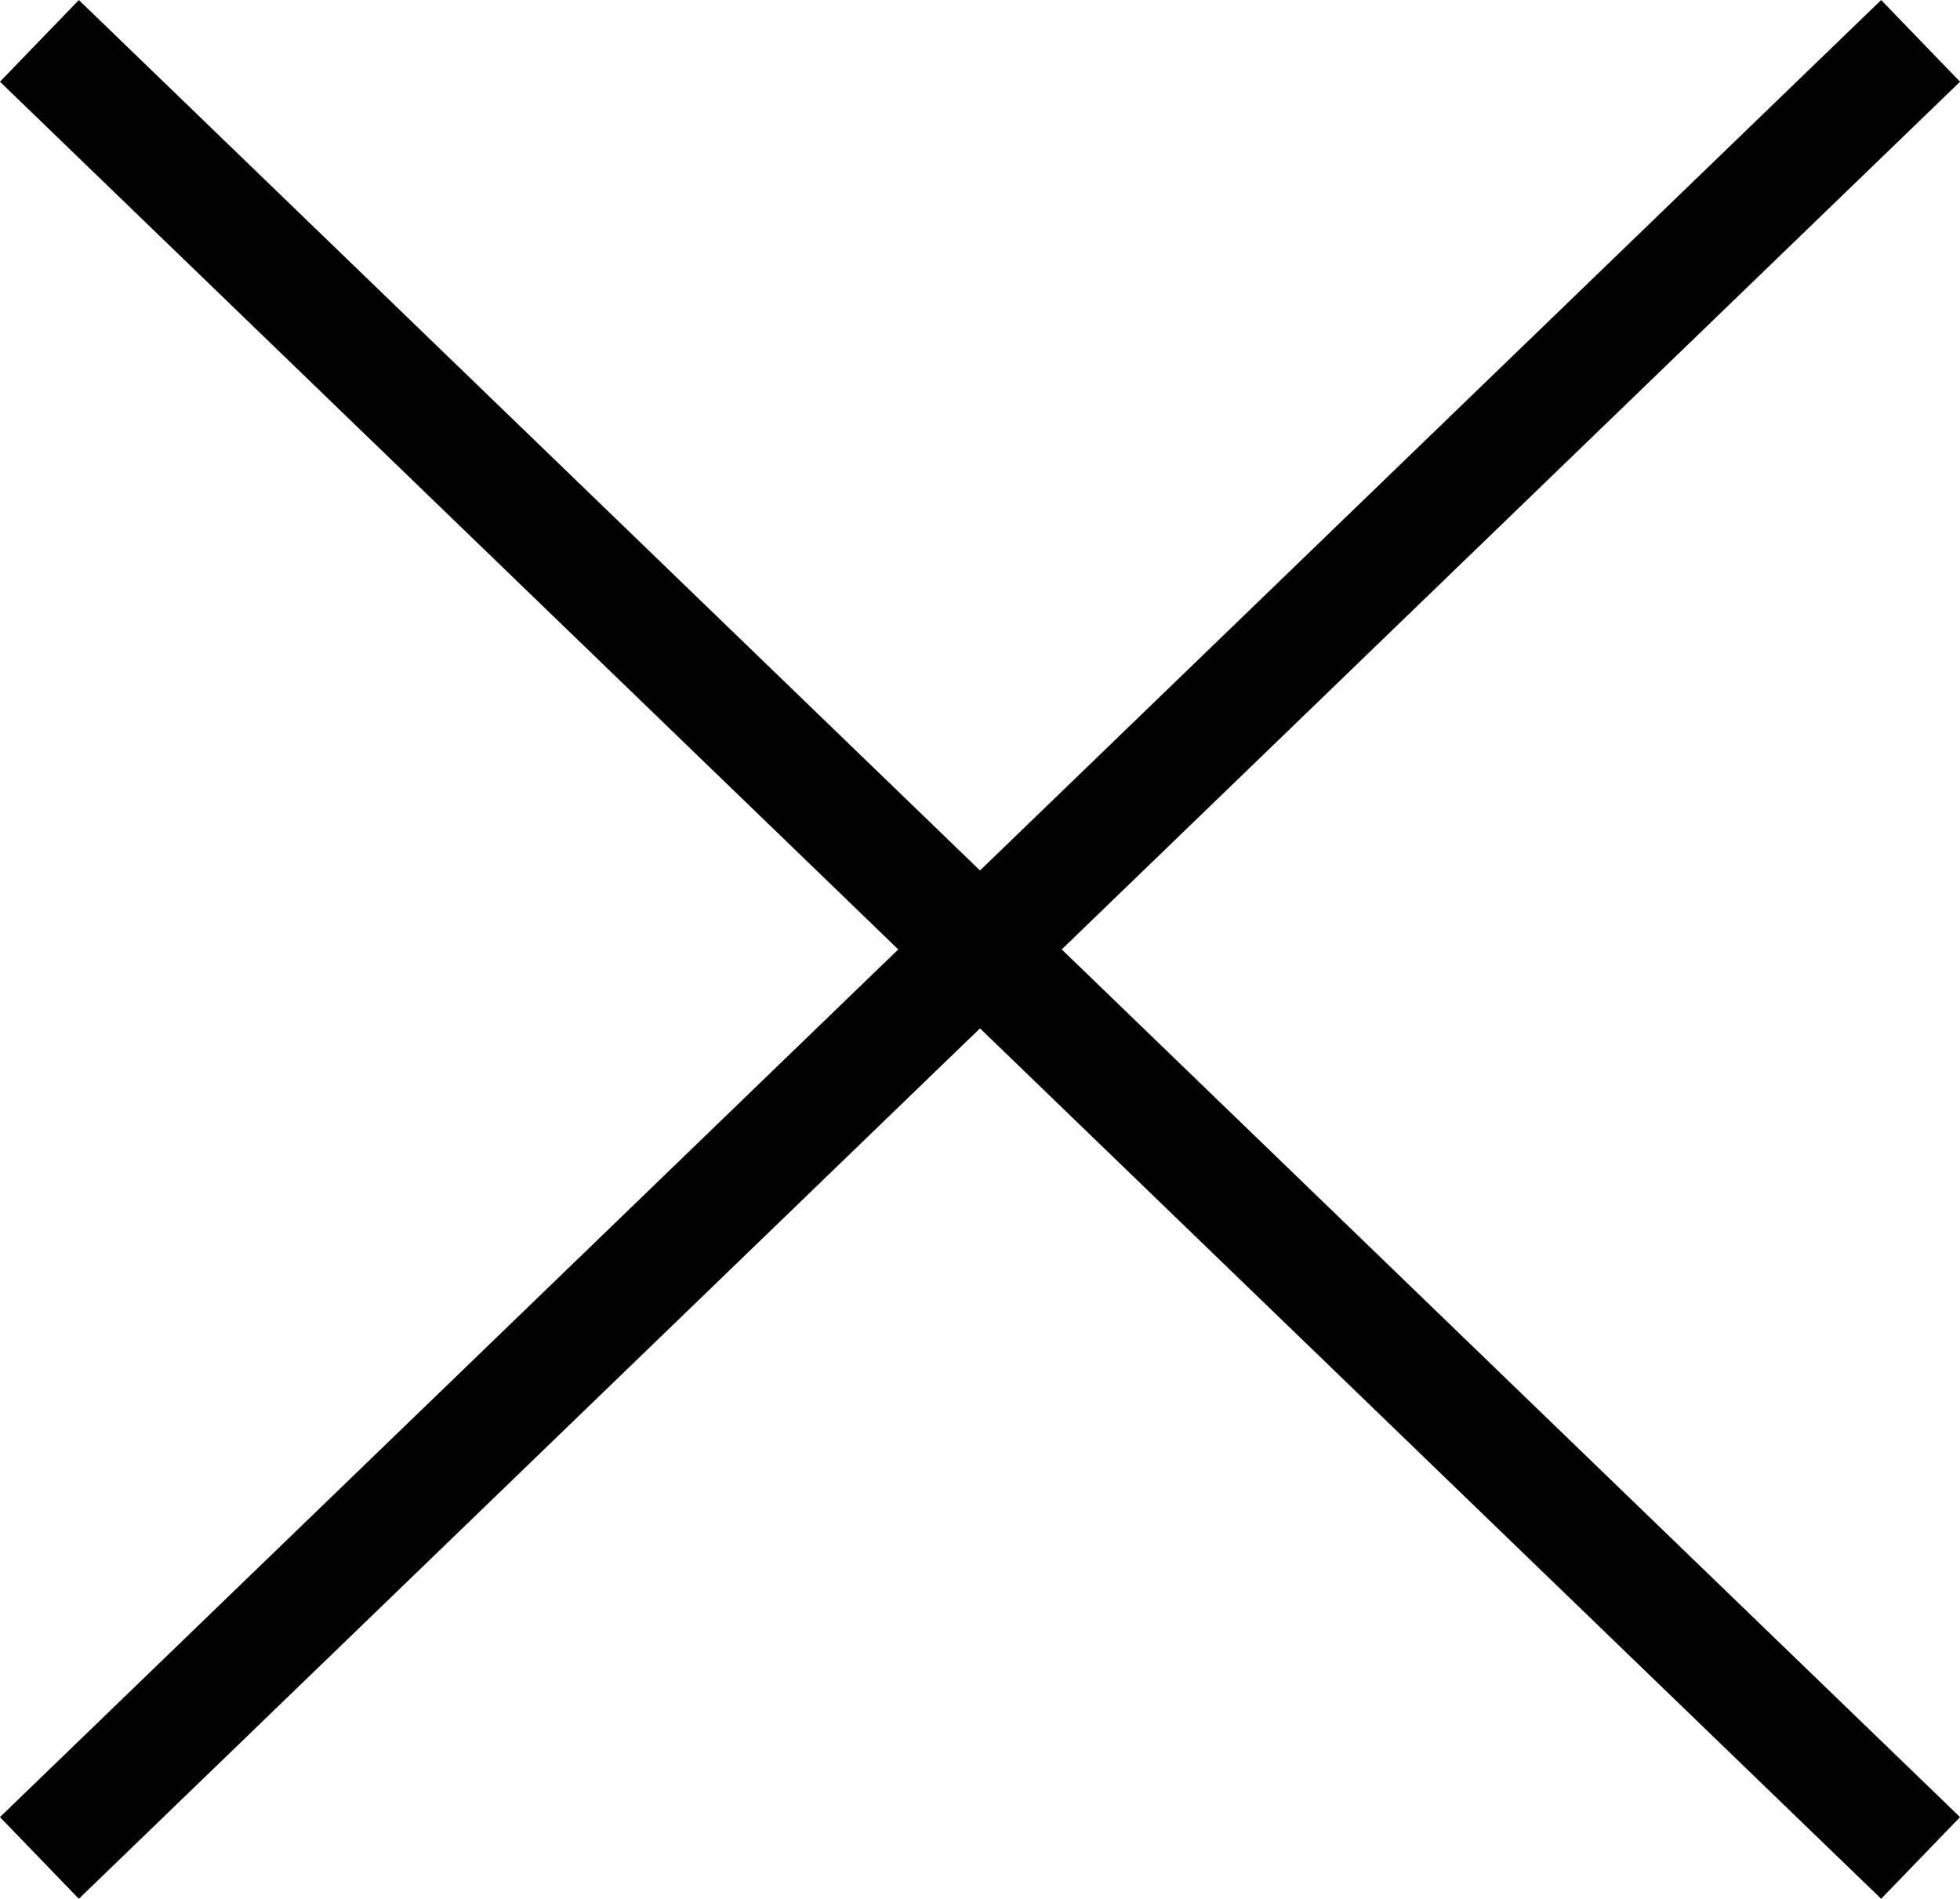 <svg xmlns="http://www.w3.org/2000/svg" width="17.26" height="16.719" viewBox="0 0 17.26 16.719">
  <g id="그룹_79" data-name="그룹 79" transform="translate(-0.153 0.86)">
    <line id="선_58" data-name="선 58" x2="16.566" y2="16" transform="translate(0.5 -0.5)" fill="none" stroke="#000" stroke-width="1"/>
    <line id="선_198" data-name="선 198" x1="16.566" y2="16" transform="translate(0.5 -0.5)" fill="none" stroke="#000" stroke-width="1"/>
  </g>
</svg>
